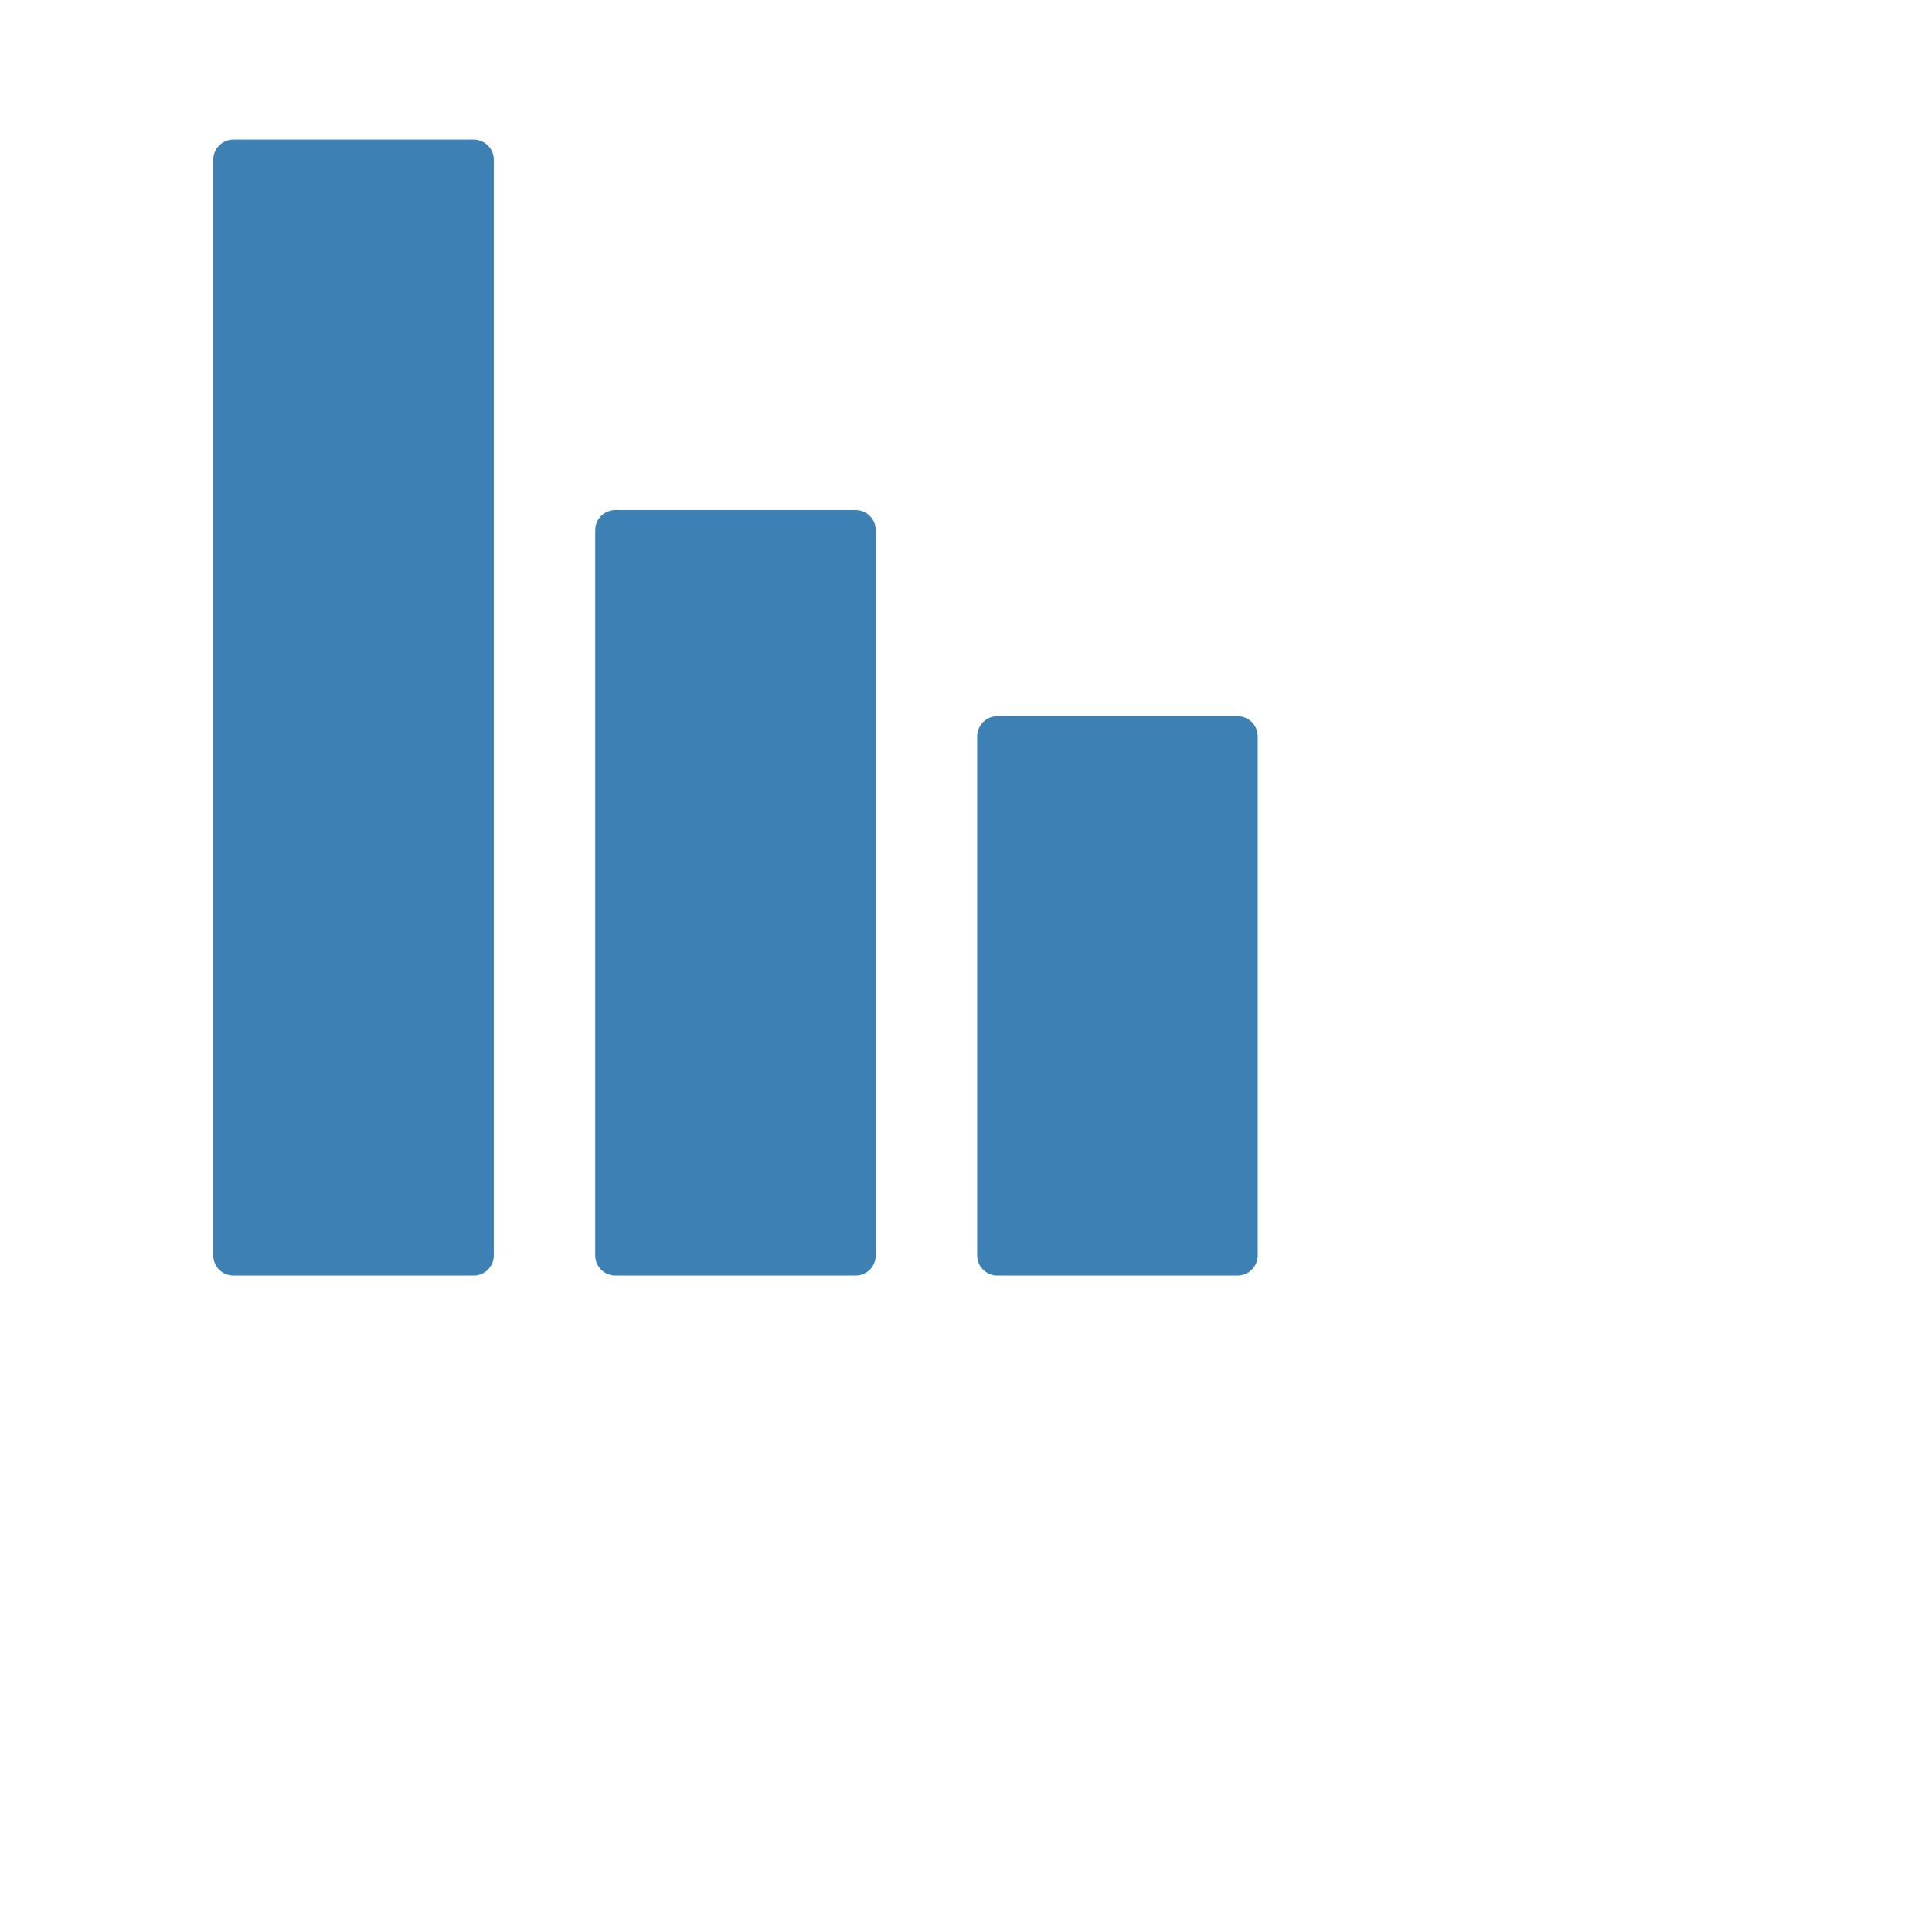 <?xml version="1.0" encoding="UTF-8" standalone="no"?>
<!-- Generator: Adobe Illustrator 17.1.0, SVG Export Plug-In . SVG Version: 6.00 Build 0)  -->

<svg
   xmlns:dc="http://purl.org/dc/elements/1.1/"
   xmlns:cc="http://creativecommons.org/ns#"
   xmlns:rdf="http://www.w3.org/1999/02/22-rdf-syntax-ns#"
   xmlns:svg="http://www.w3.org/2000/svg"
   xmlns="http://www.w3.org/2000/svg"
   xmlns:sodipodi="http://sodipodi.sourceforge.net/DTD/sodipodi-0.dtd"
   xmlns:inkscape="http://www.inkscape.org/namespaces/inkscape"
   version="1.1"
   id="Capa_1"
   x="0px"
   y="0px"
   viewBox="0 0 254.313 254.313"
   style="enable-background:new 0 0 254.313 254.313;"
   xml:space="preserve"
   width="20px"
   height="20px"
   inkscape:version="0.48.4 r9939"
   sodipodi:docname="bar_graph.svg"
   inkscape:export-filename="/media/giuliot/UUI/Multimedia carto/GUI/icons/svg/bar_graph.png"
   inkscape:export-xdpi="90"
   inkscape:export-ydpi="90"><defs
     id="defs43" /><sodipodi:namedview
     pagecolor="#ffffff"
     bordercolor="#666666"
     borderopacity="1"
     objecttolerance="10"
     gridtolerance="10"
     guidetolerance="10"
     inkscape:pageopacity="0"
     inkscape:pageshadow="2"
     inkscape:window-width="1301"
     inkscape:window-height="744"
     id="namedview41"
     showgrid="false"
     inkscape:zoom="11.8"
     inkscape:cx="11.355932"
     inkscape:cy="10"
     inkscape:window-x="65"
     inkscape:window-y="24"
     inkscape:window-maximized="1"
     inkscape:current-layer="Capa_1" /><g
     id="g11" /><g
     id="g13" /><g
     id="g15" /><g
     id="g17" /><g
     id="g19" /><g
     id="g21" /><g
     id="g23" /><g
     id="g25" /><g
     id="g27" /><g
     id="g29" /><g
     id="g31" /><g
     id="g33" /><g
     id="g35" /><g
     id="g37" /><g
     id="g39" /><rect
     style="fill:#3d80b3;fill-opacity:1;fill-rule:evenodd;stroke:#3d80b3;stroke-width:5.293;stroke-linejoin:round;stroke-miterlimit:4;stroke-opacity:1;stroke-dasharray:none"
     id="rect3022"
     width="31.634"
     height="144.236"
     x="30.718"
     y="21.02" /><rect
     style="fill:#3d80b3;fill-opacity:1;fill-rule:evenodd;stroke:#3d80b3;stroke-width:5.302;stroke-linejoin:round;stroke-miterlimit:4;stroke-opacity:1;stroke-dasharray:none"
     id="rect3022-7"
     width="31.625"
     height="68.324"
     x="131.278"
     y="96.928"
     inkscape:export-filename="/media/giuliot/UUI/Multimedia carto/GUI/icons/svg/bar_graph.png"
     inkscape:export-xdpi="90"
     inkscape:export-ydpi="90" /><rect
     style="fill:#3d80b3;fill-opacity:1;fill-rule:evenodd;stroke:#3d80b3;stroke-width:5.297;stroke-linejoin:round;stroke-miterlimit:4;stroke-opacity:1;stroke-dasharray:none"
     id="rect3022-7-9"
     width="31.63"
     height="95.467"
     x="80.996"
     y="69.788" /></svg>